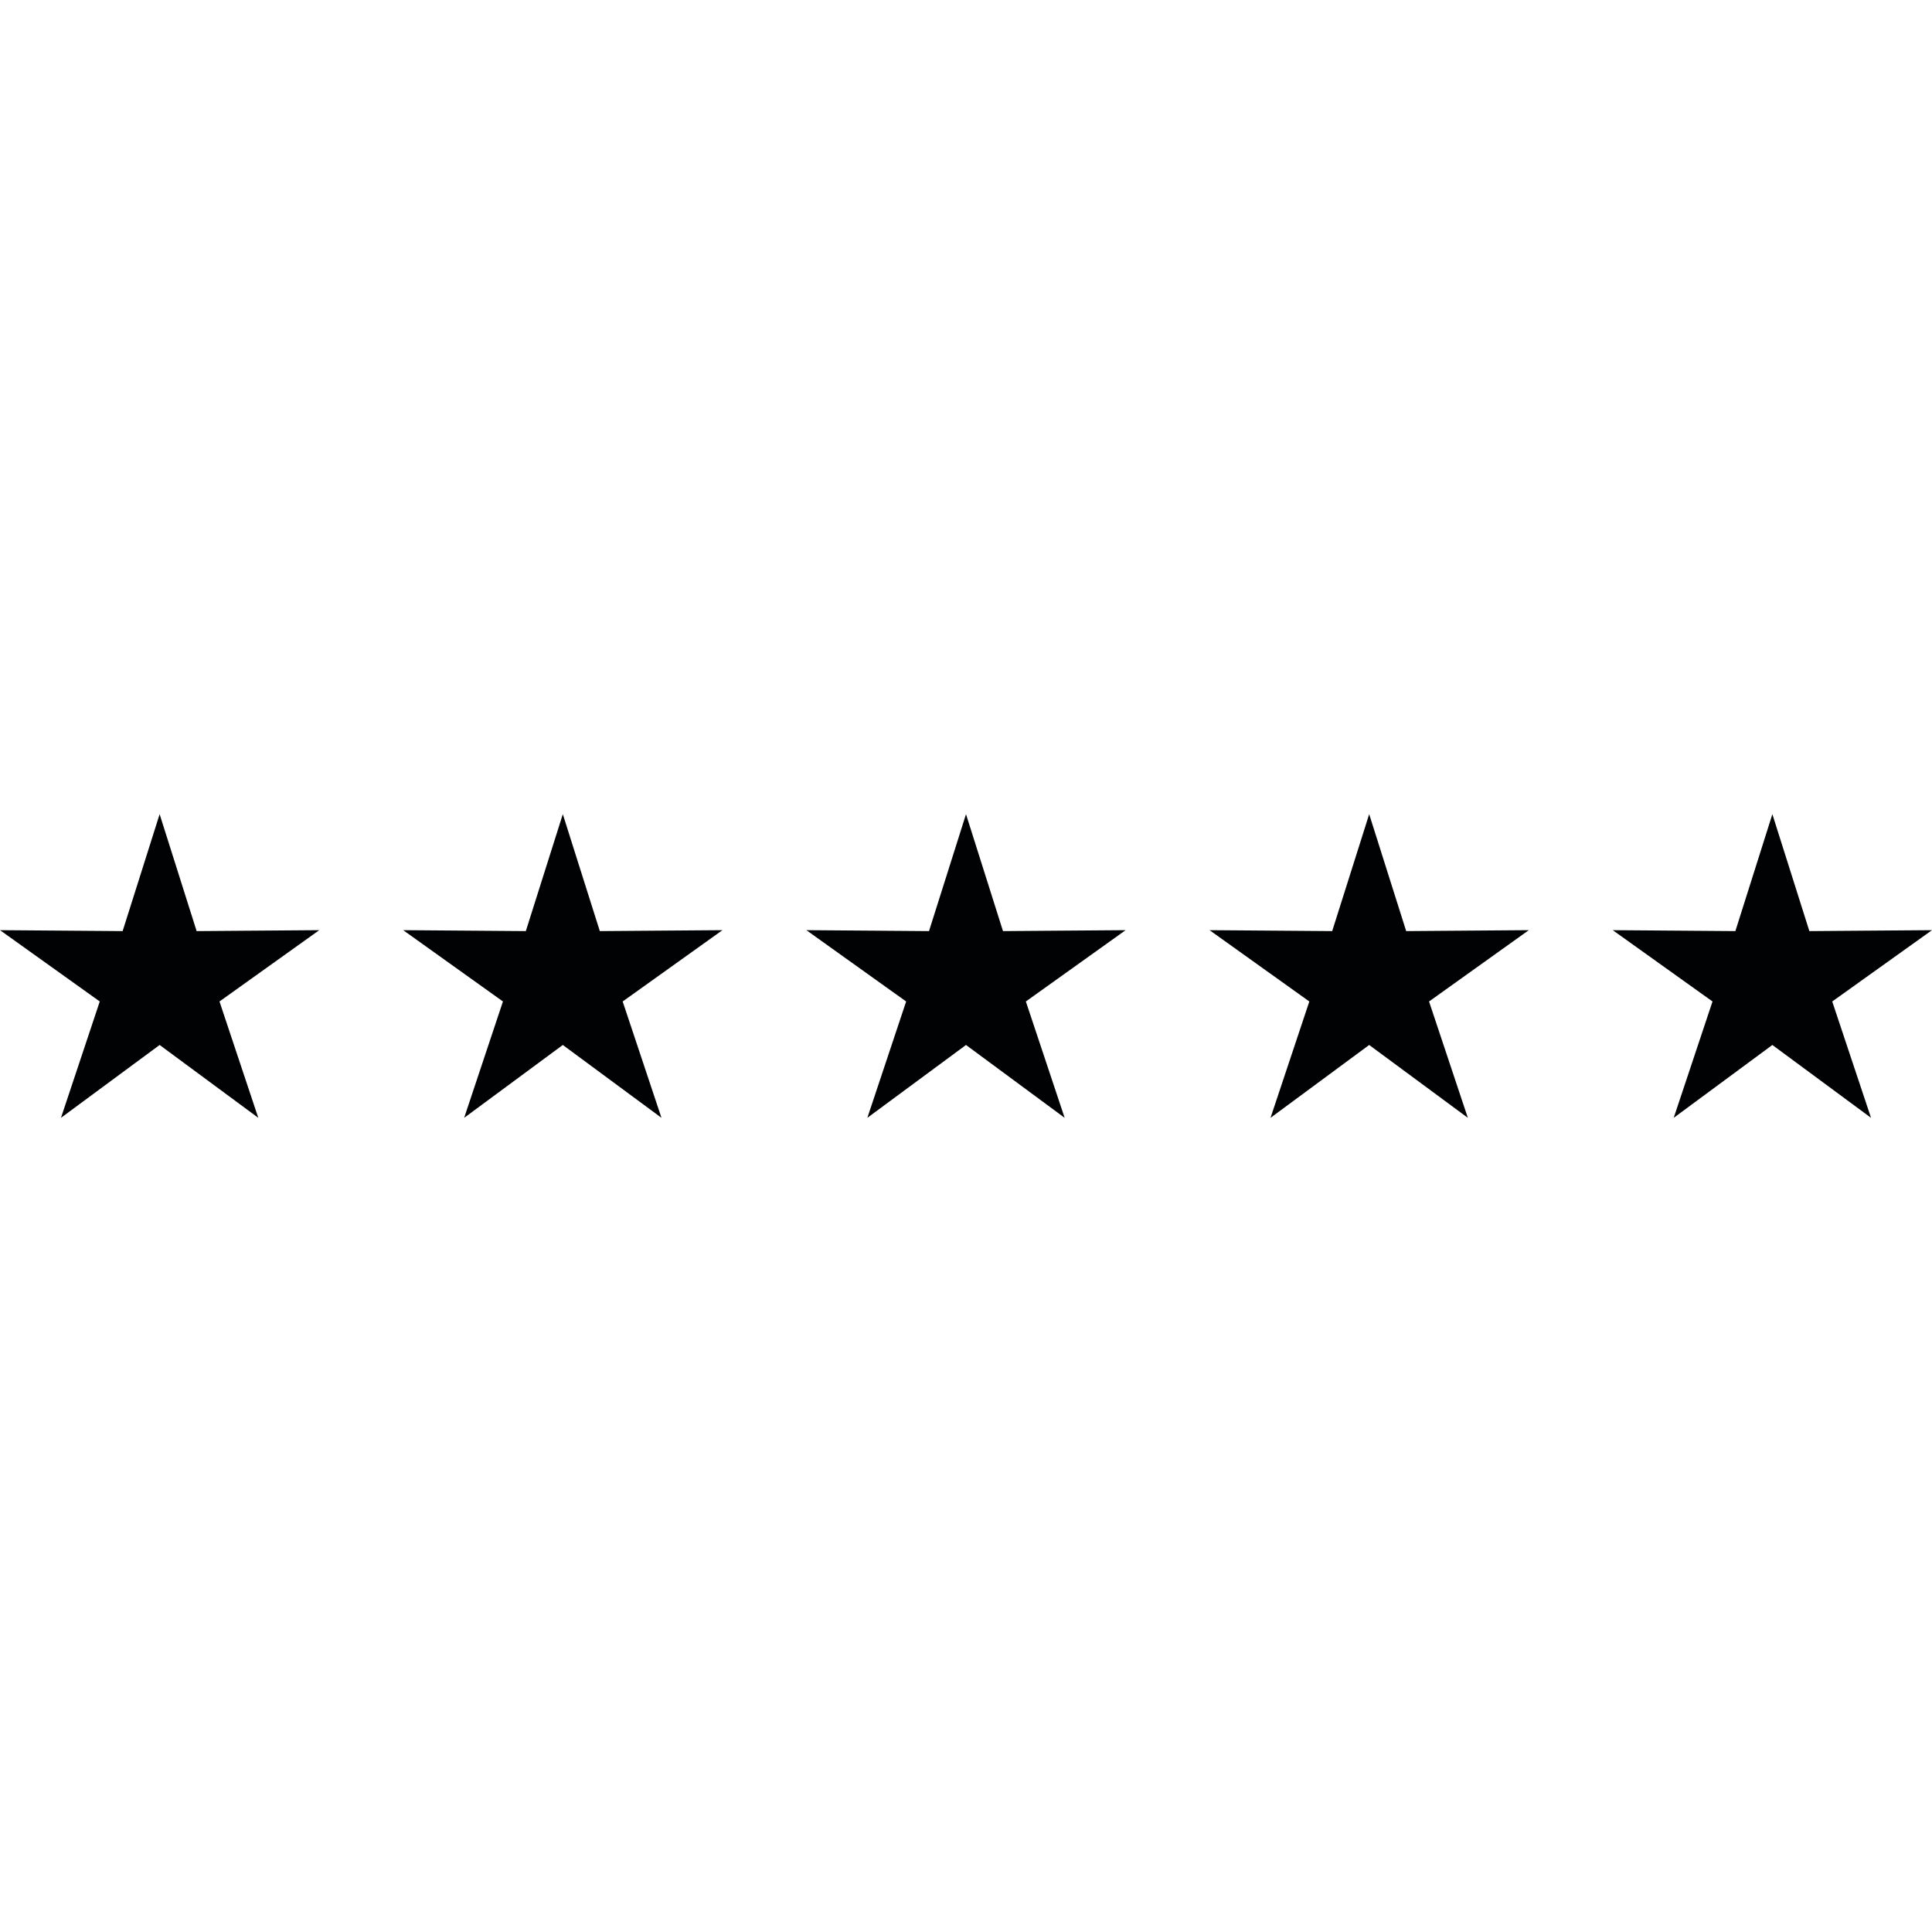 <svg xmlns="http://www.w3.org/2000/svg" width="200" height="200" aria-label="five out of five" data-bbox="20 87.427 160 25.146" data-type="color" viewBox="20 87.427 160 25.146"><defs><style>#comp-lub3qlxy7 svg [data-color=&quot;1&quot;]{fill:#0a2323}</style></defs><path fill="#010203" d="m33.22 87.427 3.064 9.683 10.156-.078-8.263 5.906 3.213 9.635-8.17-6.033-8.17 6.033 3.212-9.635L20 97.032l10.156.078 3.064-9.683zM66.61 87.427l3.064 9.683 10.156-.078-8.263 5.906 3.213 9.635-8.17-6.033-8.17 6.033 3.212-9.635-8.262-5.906 10.156.078 3.064-9.683zM100 87.427l3.064 9.683 10.156-.078-8.263 5.906 3.213 9.635-8.17-6.033-8.17 6.033 3.213-9.635-8.263-5.906 10.156.078L100 87.427zM133.39 87.427l3.064 9.683 10.156-.078-8.262 5.906 3.212 9.635-8.17-6.033-8.17 6.033 3.213-9.635-8.263-5.906 10.156.078 3.064-9.683zM166.78 87.427l3.064 9.683L180 97.032l-8.262 5.906 3.212 9.635-8.17-6.033-8.17 6.033 3.213-9.635-8.263-5.906 10.156.078 3.064-9.683z" data-color="1"/></svg>